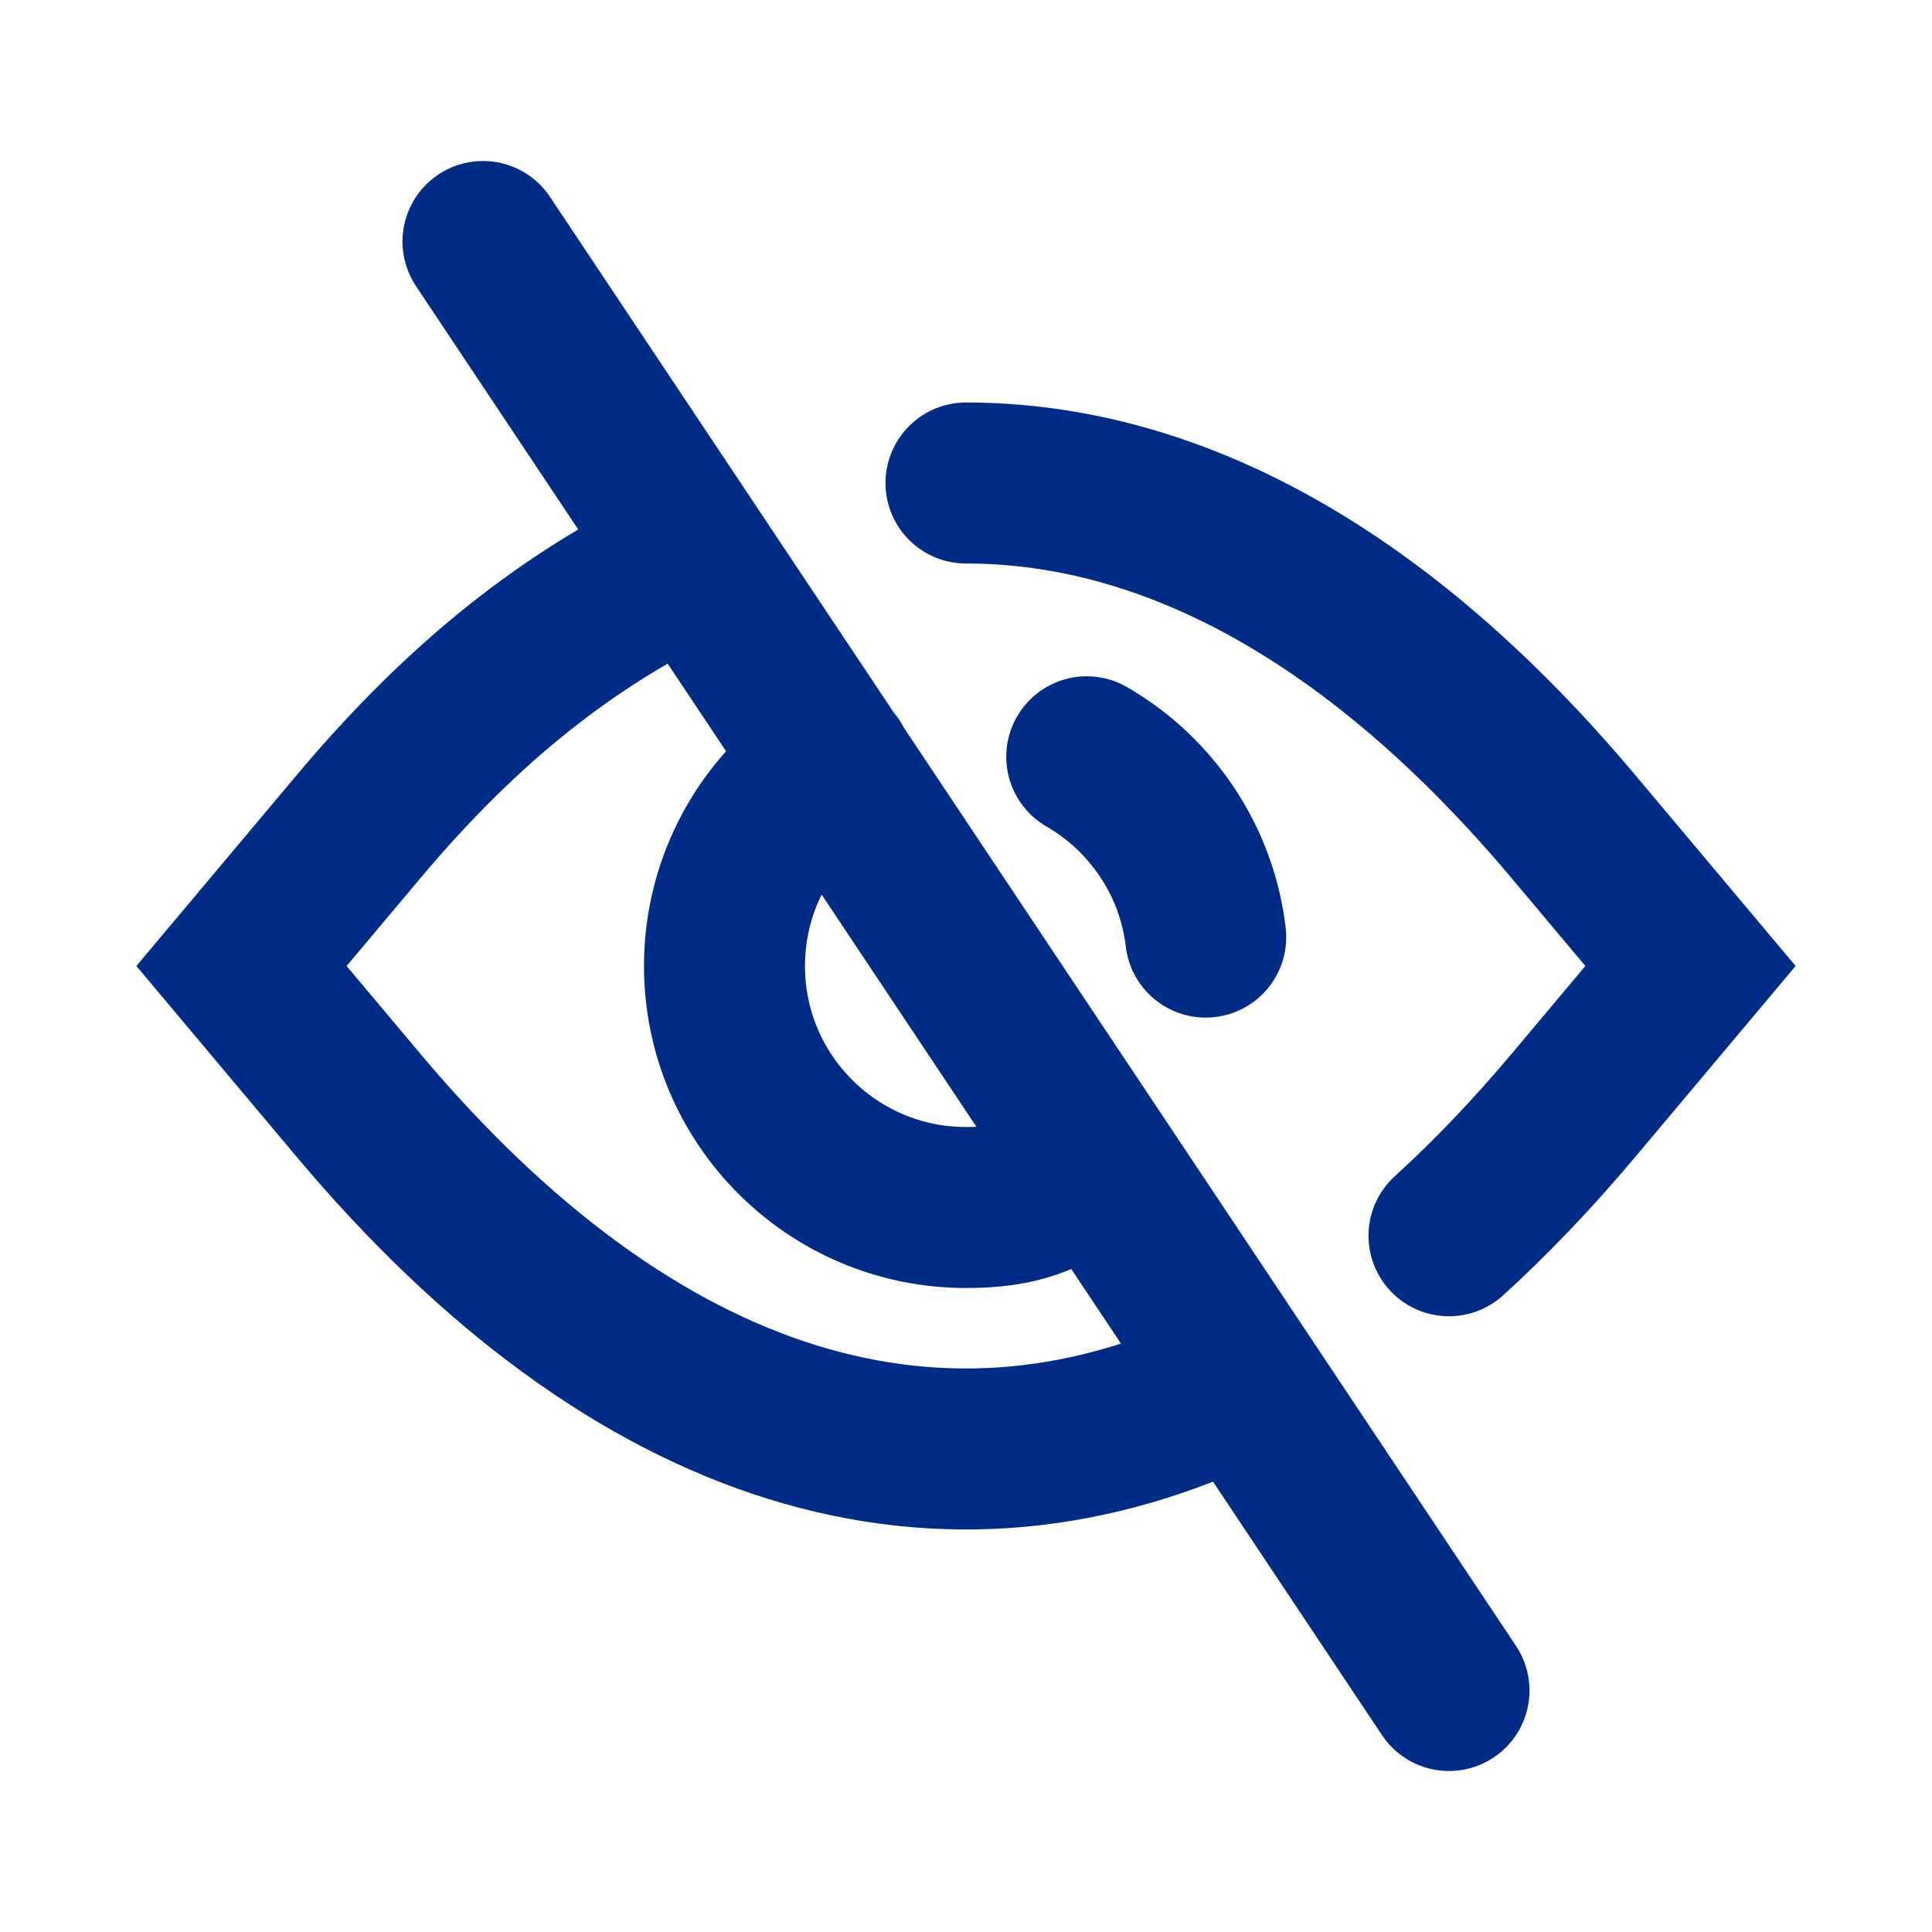 <svg xmlns="http://www.w3.org/2000/svg" class="rubicons eye-hidden" width="48" height="48" viewBox="0 0 24 24" stroke="#002c88" stroke-width="2" fill="none">
  <path d="M8.5 7c-1.426.702-2.711 1.678-4.053 3.277L3 12l1.447 1.723c3.454 4.115 7.296 5.26 10.966 3.437M12 6c2.58 0 5.16 1.426 7.553 4.277L21 12l-1.447 1.723c-.51.607-1.028 1.15-1.553 1.628" stroke-linecap="round"></path>
  <path d="M10.341 9.5C9.533 10.037 9 10.957 9 12c0 1.657 1.343 3 3 3 .658 0 1.005-.141 1.5-.5m0-5.099c.179.104.347.225.5.362.371.333.66.756.829 1.236.072.205.123.419.149.642M6 3l12 18" stroke-linecap="round"></path>
</svg>
